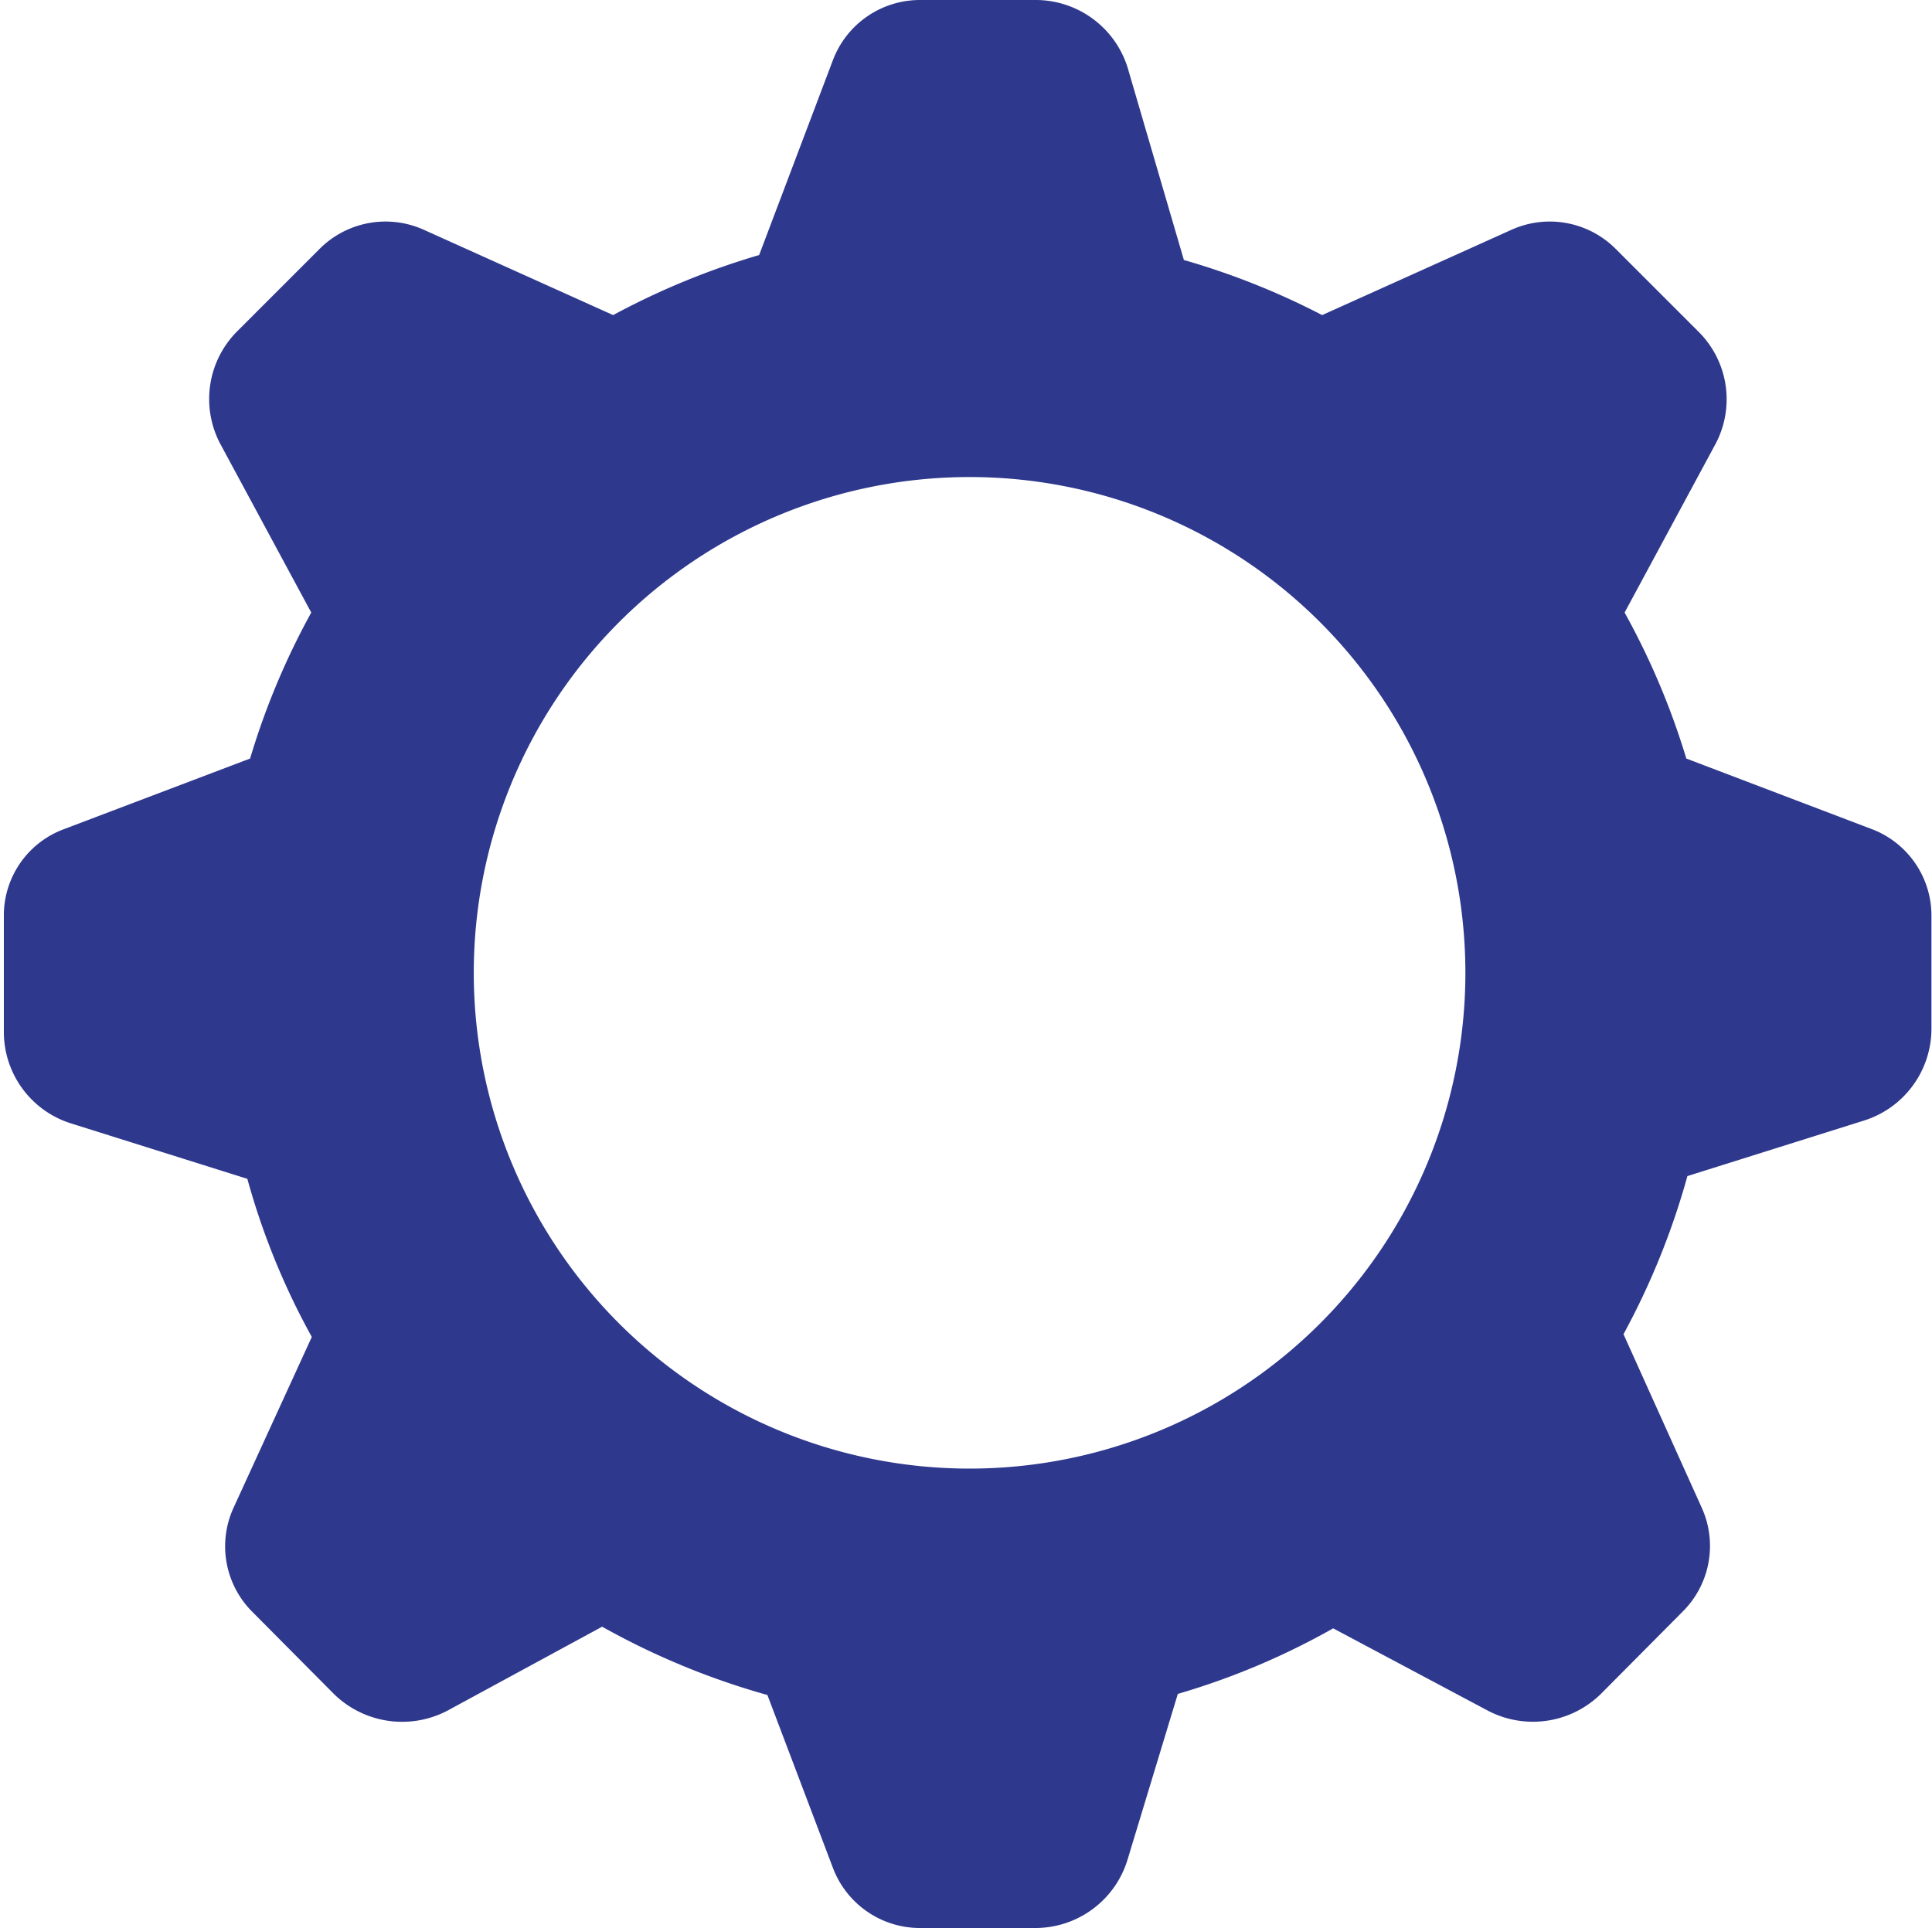 <svg xmlns="http://www.w3.org/2000/svg" viewBox="0 0 35.07 35"><defs><style>.cls-1{fill:none;}.cls-2{fill:#2e388d;}</style></defs><g id="Layer_2" data-name="Layer 2"><g id="Layer_1-2" data-name="Layer 1"><path class="cls-1" d="M0,0V35H35V0ZM25.22,31V29.88"/><path class="cls-2" d="M34,15.06l-3.39-1.29a13.51,13.51,0,0,0-1.12-2.65l1.65-3.06A1.73,1.73,0,0,0,30.81,6L29.33,4.52a1.69,1.69,0,0,0-1.89-.35L24,5.72a13.57,13.57,0,0,0-2.51-1l-1-3.42A1.75,1.75,0,0,0,18.8,0H16.7a1.69,1.69,0,0,0-1.58,1.09L13.78,4.63a13.67,13.67,0,0,0-2.65,1.09L7.69,4.17a1.69,1.69,0,0,0-1.89.35L4.32,6A1.74,1.74,0,0,0,4,8.06l1.65,3.06a13.48,13.48,0,0,0-1.11,2.65l-3.4,1.29A1.67,1.67,0,0,0,.07,16.64v2.09A1.74,1.74,0,0,0,1.31,20.4l3.18,1a13.1,13.1,0,0,0,1.17,2.87L4.24,27.37a1.68,1.68,0,0,0,.34,1.89l1.48,1.49a1.77,1.77,0,0,0,2.07.3l2.8-1.52a13.64,13.64,0,0,0,3,1.24l1.19,3.14A1.69,1.69,0,0,0,16.7,35h2.1a1.75,1.75,0,0,0,1.67-1.25l.91-3a13.26,13.26,0,0,0,2.82-1.19L27,31.05a1.76,1.76,0,0,0,2.06-.3l1.48-1.49a1.68,1.68,0,0,0,.35-1.89l-1.42-3.15a13.58,13.58,0,0,0,1.16-2.87l3.18-1a1.75,1.75,0,0,0,1.25-1.67V16.64A1.68,1.68,0,0,0,34,15.06Zm-16.4,11.6a9,9,0,1,1,9-9A9,9,0,0,1,17.57,26.66Z"/></g></g></svg>